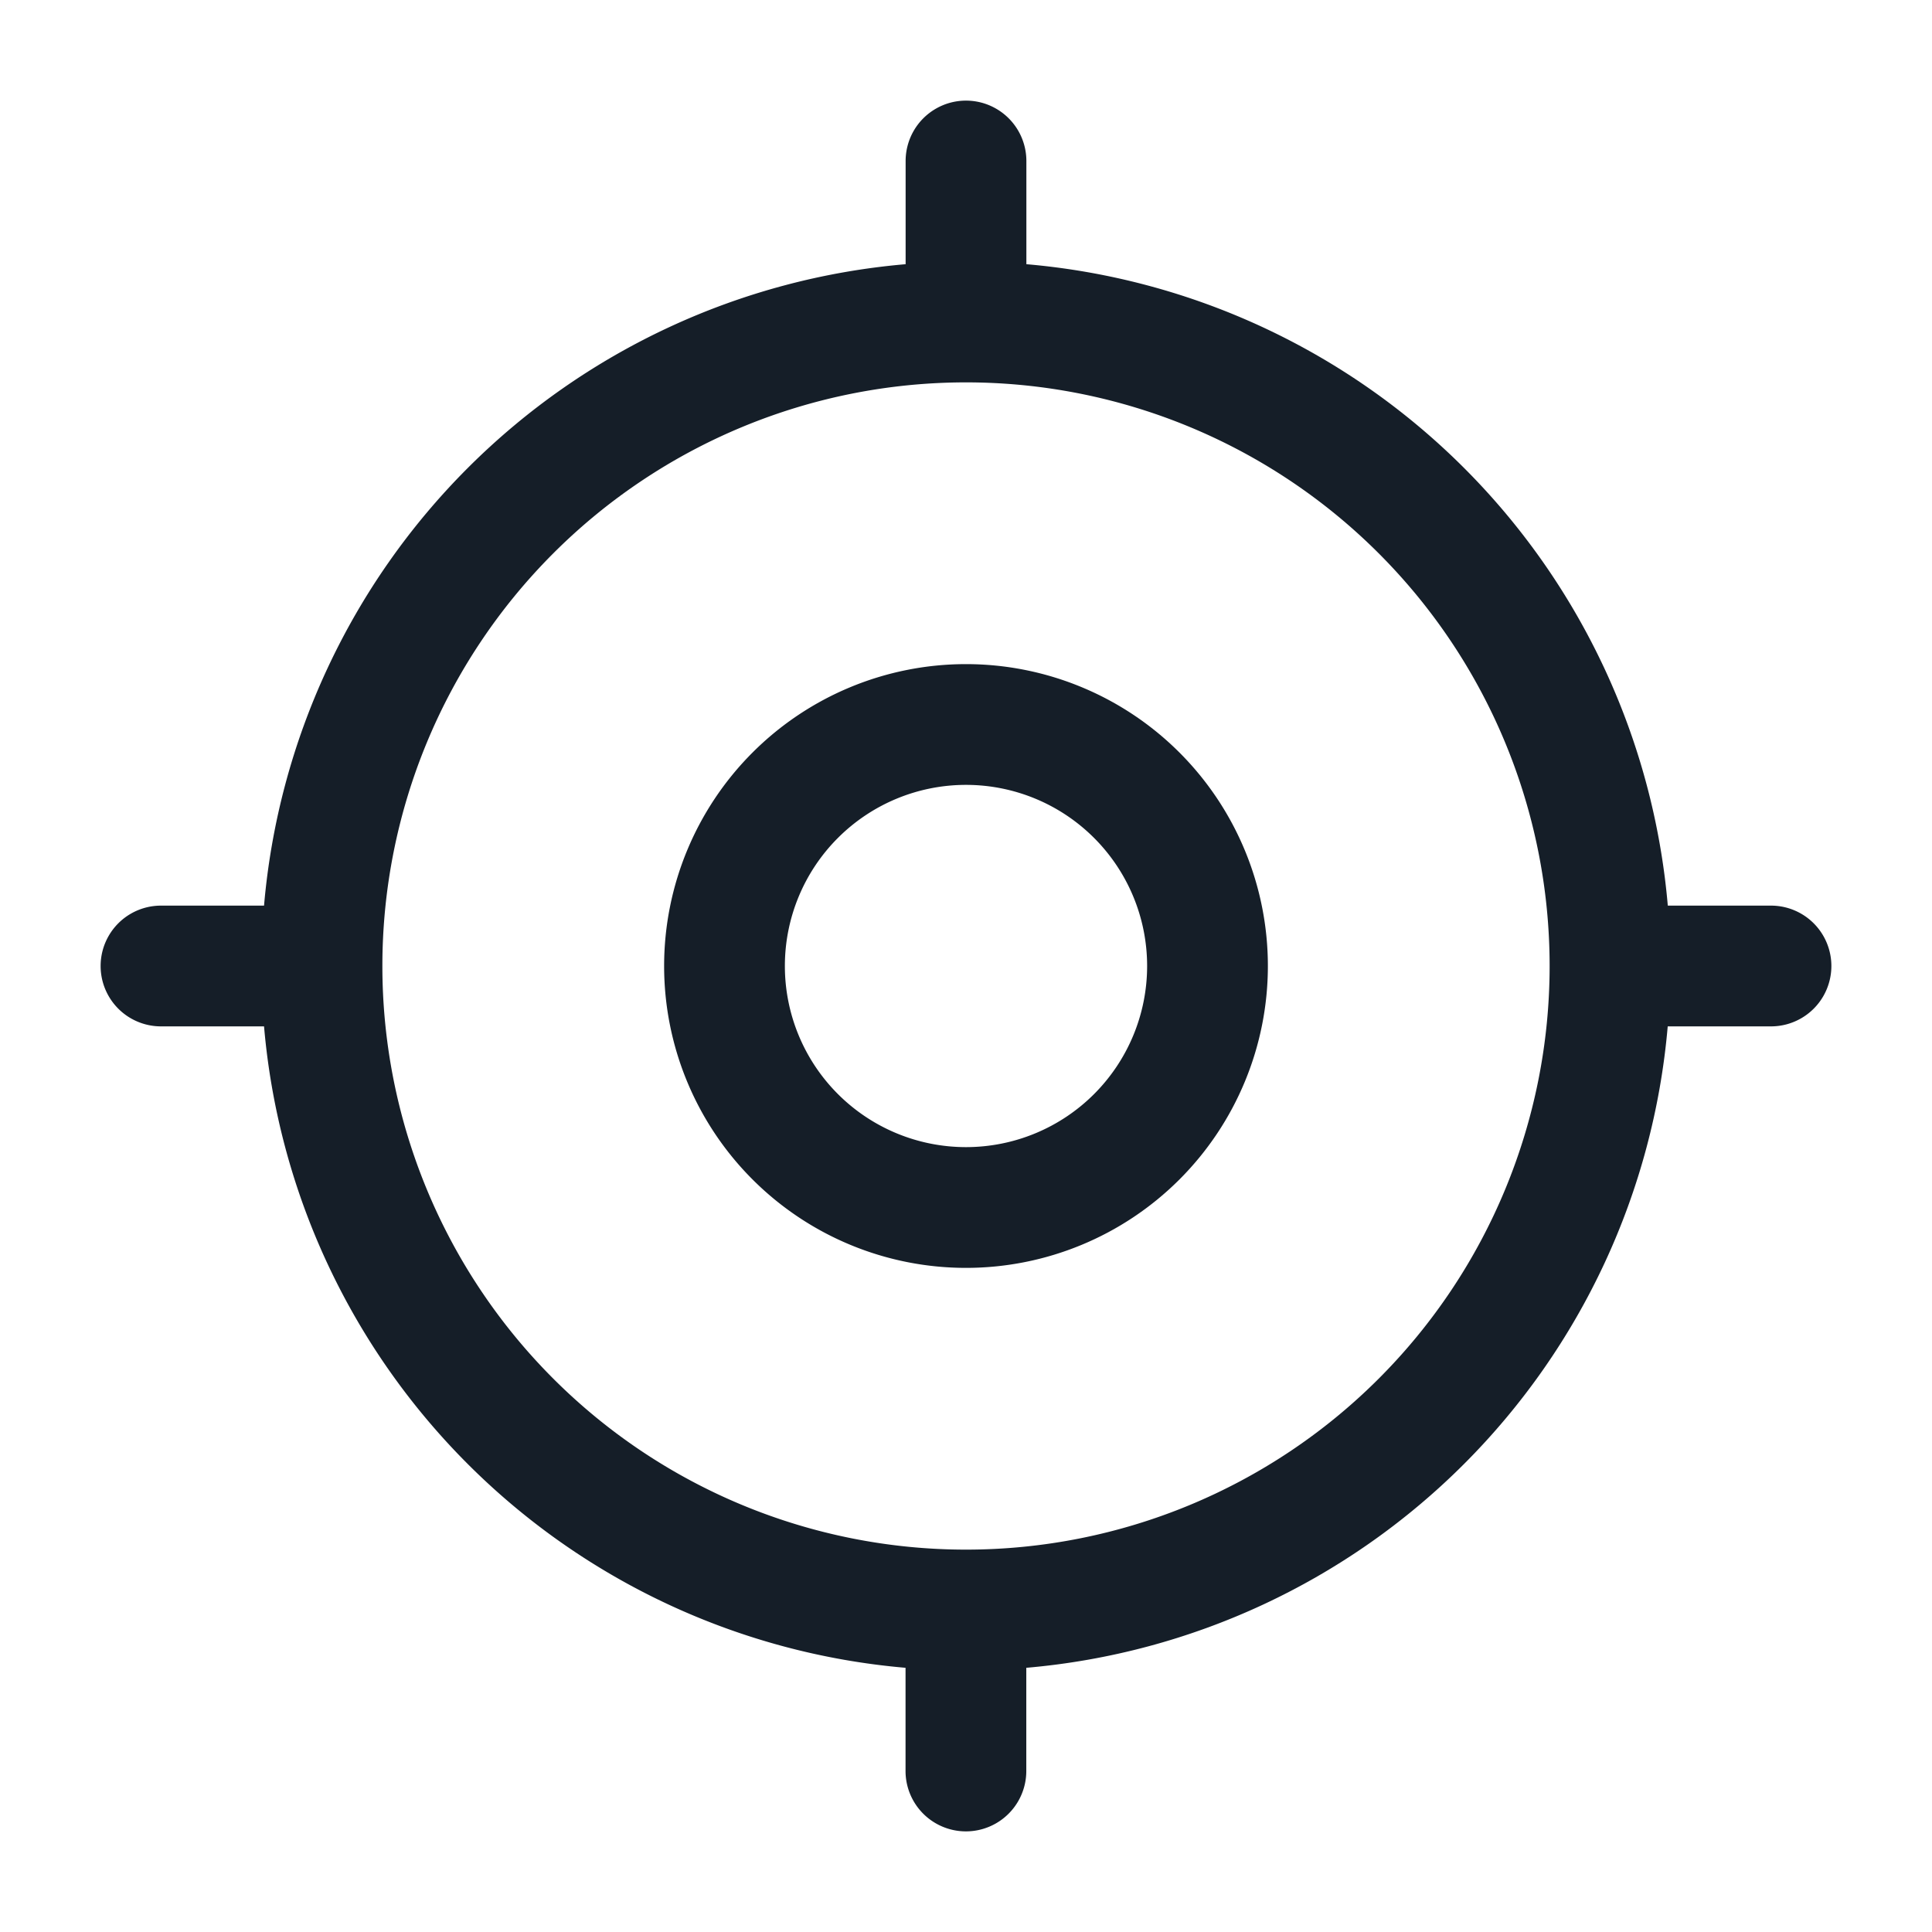<svg viewBox="0 0 24 24" fill="none" xmlns="http://www.w3.org/2000/svg"><path fill-rule="evenodd" clip-rule="evenodd" d="M12.75 2a.75.75 0 0 0-1.5 0v1.282a8.752 8.752 0 0 0-7.97 7.968H2a.75.75 0 0 0 0 1.5h1.28a8.752 8.752 0 0 0 7.969 7.968V22a.75.75 0 1 0 1.5 0v-1.282a8.752 8.752 0 0 0 7.968-7.968H22a.75.75 0 0 0 0-1.5h-1.282a8.752 8.752 0 0 0-7.968-7.968V2Zm6.5 10a7.25 7.25 0 1 0-14.5 0 7.25 7.25 0 0 0 14.5 0ZM12 9.75a2.25 2.25 0 1 0 0 4.5 2.25 2.25 0 0 0 0-4.5ZM8.25 12a3.75 3.75 0 1 1 7.5 0 3.75 3.75 0 0 1-7.5 0Z" fill="#151E28"/></svg>